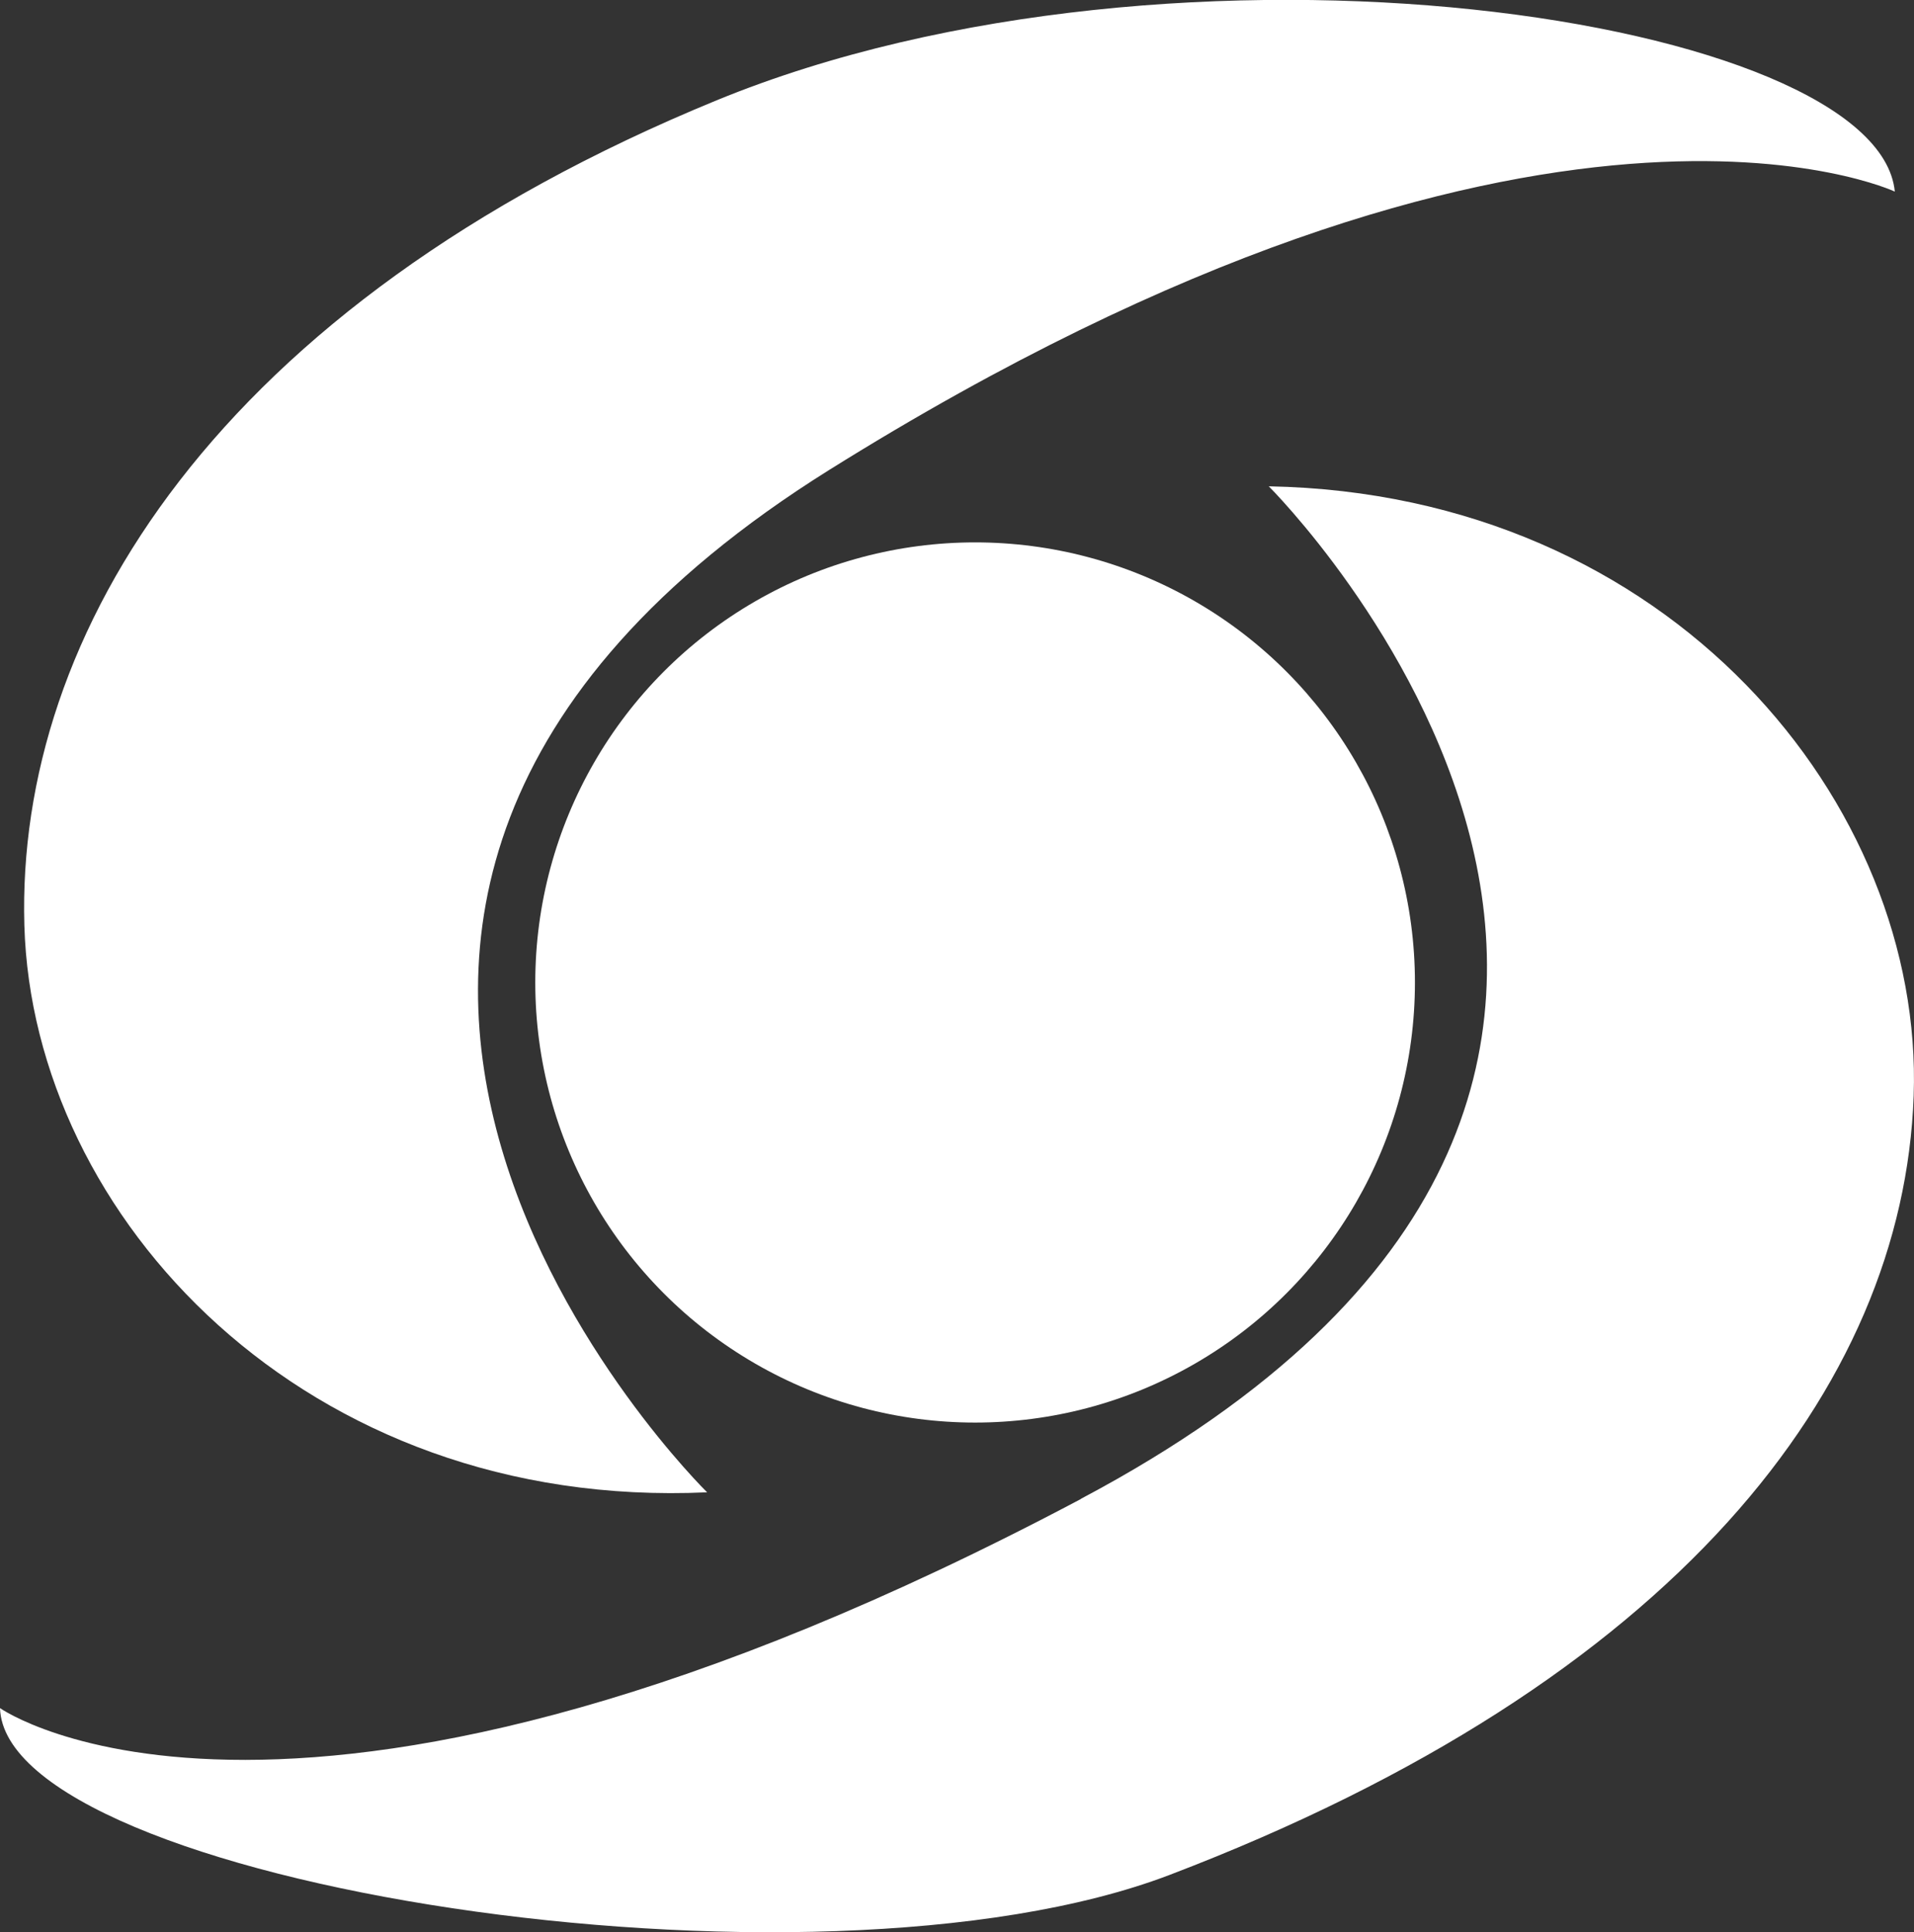 <?xml version="1.0" encoding="UTF-8" standalone="no"?>
<!-- Created with Inkscape (http://www.inkscape.org/) -->

<svg
   width="11.471mm"
   height="11.578mm"
   viewBox="0 0 11.471 11.578"
   version="1.1"
   id="svg5"
   inkscape:version="1.1.1 (3bf5ae0d25, 2021-09-20)"
   sodipodi:docname="logo.svg"
   xmlns:inkscape="http://www.inkscape.org/namespaces/inkscape"
   xmlns:sodipodi="http://sodipodi.sourceforge.net/DTD/sodipodi-0.dtd"
   xmlns="http://www.w3.org/2000/svg"
   xmlns:svg="http://www.w3.org/2000/svg">
  <rect x="0" y="0" width="11.471" height="11.578" fill="#333333" stroke="none"/>
  <sodipodi:namedview
     id="namedview7"
     pagecolor="#ffffff"
     bordercolor="#999999"
     borderopacity="1"
     inkscape:pageshadow="0"
     inkscape:pageopacity="0"
     inkscape:pagecheckerboard="0"
     inkscape:document-units="mm"
     showgrid="false"
     showguides="true"
     fit-margin-top="0"
     fit-margin-left="0"
     fit-margin-right="0"
     fit-margin-bottom="0"
     inkscape:zoom="7.5544332"
     inkscape:cx="3.1107562"
     inkscape:cy="22.304784"
     inkscape:window-width="1366"
     inkscape:window-height="715"
     inkscape:window-x="-8"
     inkscape:window-y="-8"
     inkscape:window-maximized="1"
     inkscape:current-layer="layer2"
     inkscape:guide-bbox="true">
    <sodipodi:guide
       position="13.204,-0.89"
       orientation="0,-1"
       id="guide2898" />
  </sodipodi:namedview>
  <defs
     id="defs2" />
  <g
     inkscape:groupmode="layer"
     id="layer2"
     inkscape:label="Capa 2"
     transform="translate(-122.335,-77.197)">
    <path
       id="path3562"
       style="fill:#ffffff;fill-rule:evenodd;stroke-width:0.955"
       d="m 127.306,80.012 c -4.265,2.665 -0.733,6.127 -0.733,6.127 -2.408,0.11 -4.042,-1.65 -4.092,-3.397 -0.05,-1.746 1.149,-3.713 4.149,-4.944 2.774,-1.138 6.96,-0.495 7.061,0.547 0,0 -2.12,-0.997 -6.385,1.667 z"
       sodipodi:nodetypes="zcsscz" />
    <ellipse
       style="fill:#ffffff;fill-opacity:1;fill-rule:evenodd;stroke:none;stroke-width:0.216;stroke-linecap:round;stroke-miterlimit:4;stroke-dasharray:none;stroke-opacity:1;paint-order:stroke fill markers"
       id="path44"
       cx="128.179"
       cy="83.084"
       rx="2.636"
       ry="2.637" />
    <path
       id="path1142"
       style="fill:#ffffff;fill-rule:evenodd;stroke-width:0.955"
       d="m 128.813,86.178 c 4.716,-2.498 1.126,-6.067 1.126,-6.067 2.411,0.045 3.927,1.907 3.865,3.653 -0.062,1.746 -1.428,3.511 -4.458,4.667 -2.15,0.821 -6.977,0.046 -7.011,-0.999 0,0 1.762,1.245 6.478,-1.253 z"
       sodipodi:nodetypes="zcsscz" />
  </g>
</svg>
